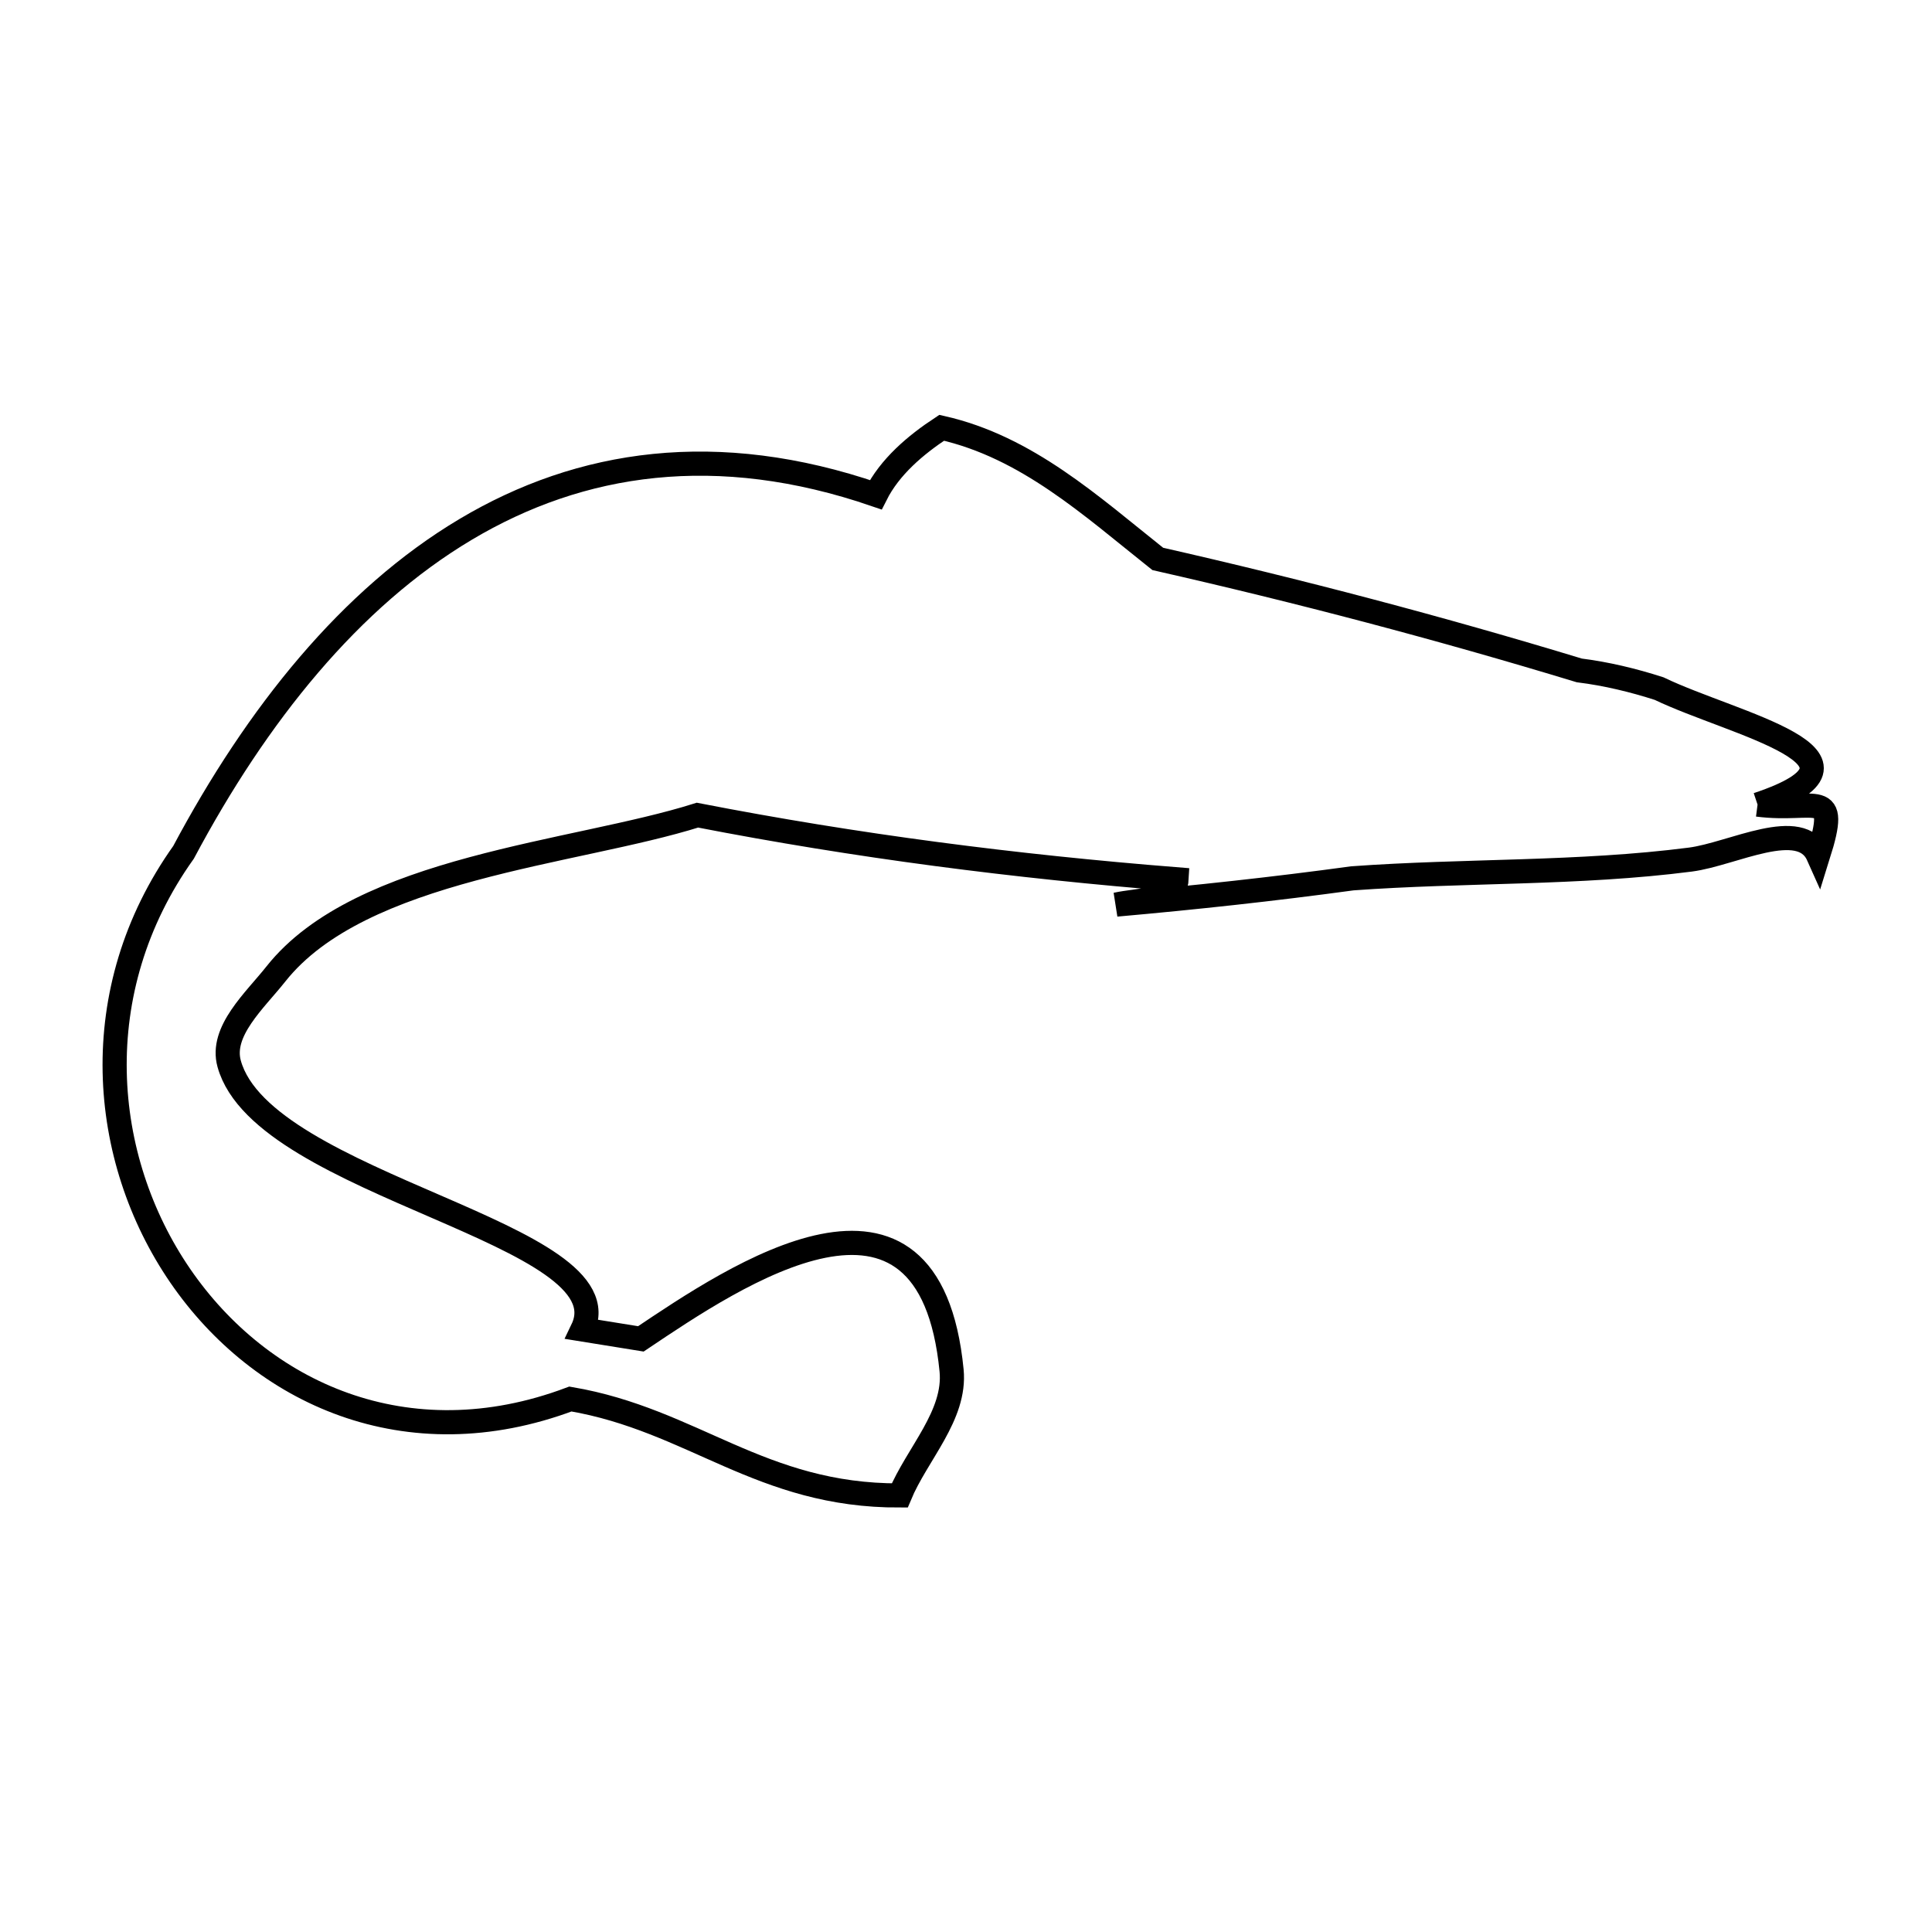 <svg xmlns="http://www.w3.org/2000/svg" viewBox="0.0 0.0 24.0 24.0" height="200px" width="200px"><path fill="none" stroke="black" stroke-width=".3" stroke-opacity="1.0"  filling="0" d="M21.833 9.995 L21.833 9.995 C22.559 10.089 22.858 9.761 22.586 10.627 L22.586 10.627 C22.37 10.144 21.524 10.61 20.999 10.678 C19.613 10.857 18.193 10.81 16.8 10.911 L16.8 10.911 C15.825 11.044 14.847 11.15 13.867 11.237 L13.867 11.237 C14.131 11.177 14.602 11.193 14.616 10.923 L14.616 10.923 C12.606 10.763 10.644 10.511 8.664 10.126 L8.664 10.126 C7.143 10.606 4.482 10.769 3.428 12.098 C3.168 12.427 2.734 12.81 2.847 13.215 C3.271 14.742 7.811 15.317 7.235 16.515 L7.961 16.632 C9.128 15.849 11.545 14.205 11.821 17.025 C11.875 17.583 11.392 18.06 11.177 18.577 L11.177 18.577 C9.448 18.583 8.612 17.639 7.086 17.379 L7.086 17.379 C5.054 18.143 3.24 17.306 2.239 15.848 C1.239 14.389 1.054 12.309 2.28 10.588 L2.28 10.588 C3.19 8.878 4.353 7.429 5.783 6.577 C7.212 5.725 8.907 5.469 10.879 6.146 L10.879 6.146 C11.054 5.798 11.373 5.528 11.698 5.314 L11.698 5.314 C12.756 5.553 13.552 6.283 14.382 6.943 L14.382 6.943 C16.148 7.344 17.884 7.801 19.618 8.328 L19.618 8.328 C19.954 8.37 20.287 8.45 20.61 8.554 L20.61 8.554 C21.534 8.999 23.557 9.42 21.833 9.995 L21.833 9.995"></path></svg>